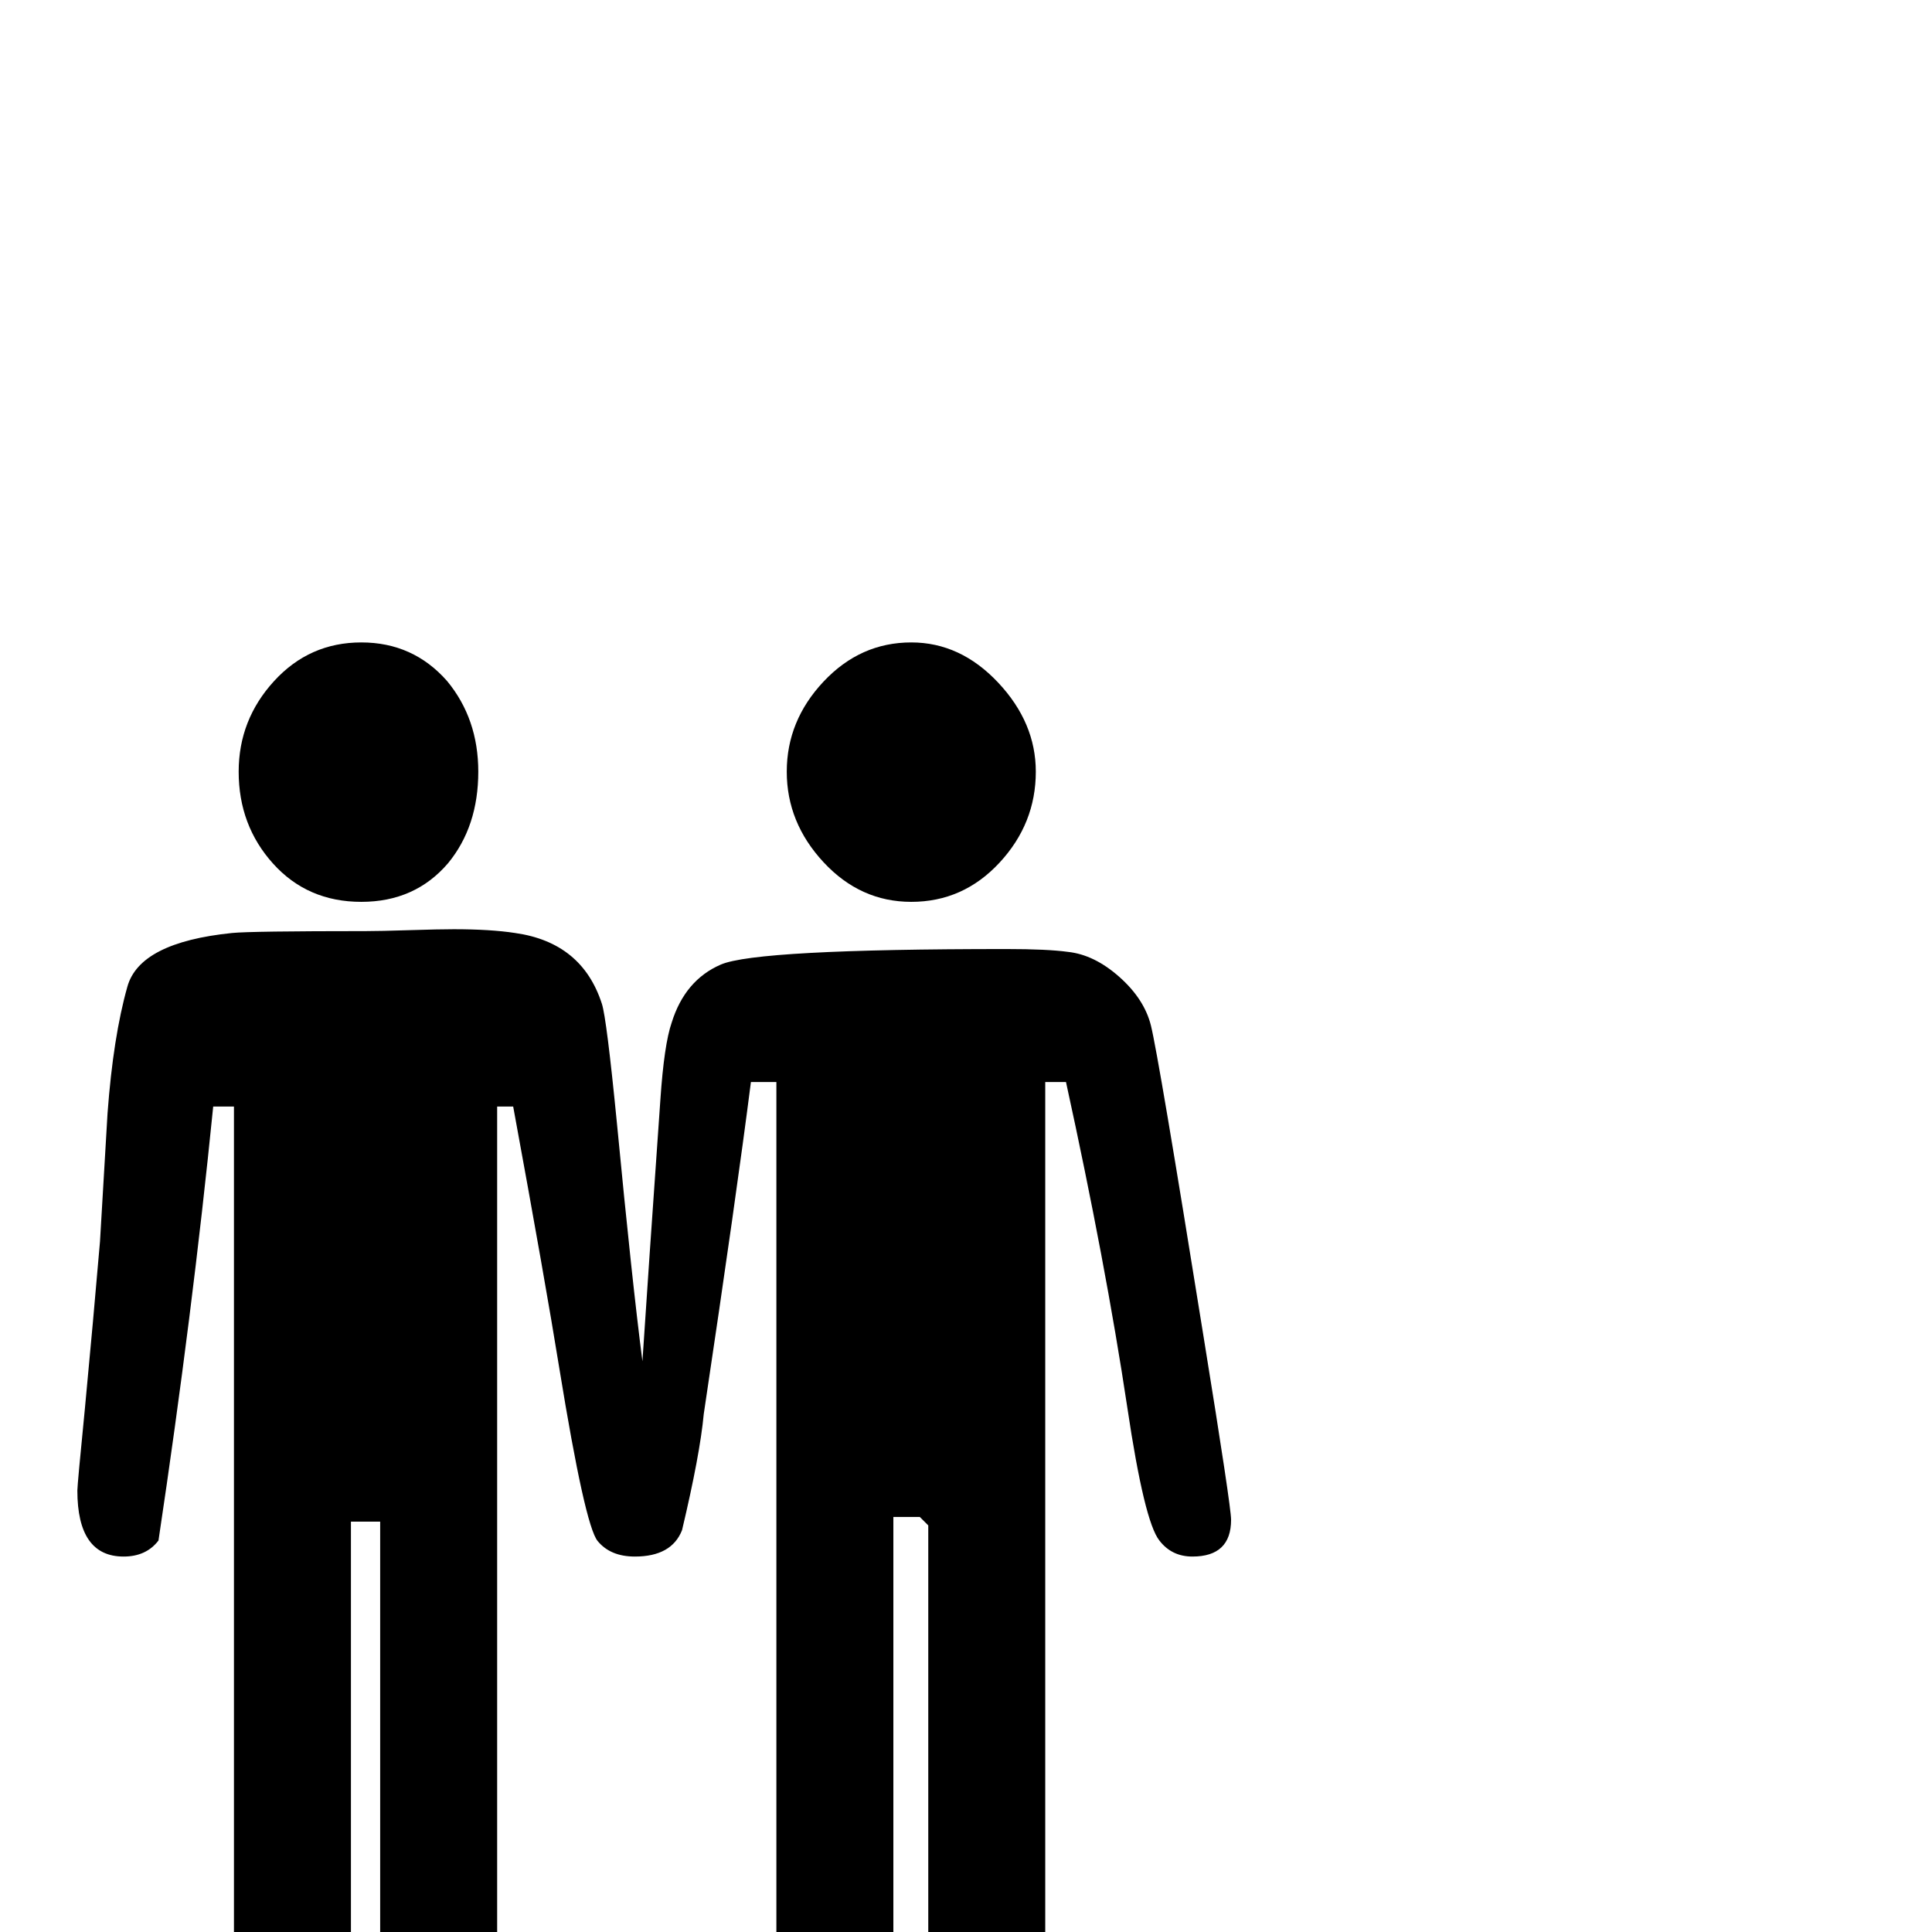 <?xml version="1.0" standalone="no"?>
<!DOCTYPE svg PUBLIC "-//W3C//DTD SVG 1.1//EN" "http://www.w3.org/Graphics/SVG/1.1/DTD/svg11.dtd" >
<svg viewBox="0 -442 2048 2048">
  <g transform="matrix(1 0 0 -1 0 1606)">
   <path fill="currentColor"
d="M1098 1230q0 -55 -38.5 -96.5t-93.5 -41.5q-54 0 -93 42t-39 96t39 95.5t93 41.5q52 0 92 -42.5t40 -94.5zM507 1230q0 -58 -32 -97q-35 -41 -92 -41t-93.5 40.5t-36.5 97.5q0 55 37.5 96t92.5 41t91 -41q33 -40 33 -96zM1305 437q0 -39 -41 -39q-22 0 -35 17
q-16 20 -34 141q-23 153 -65 345h-22v-1113q0 -22 -20.5 -38t-43.5 -16q-13 0 -36.5 14t-23.5 26v657l-9 9h-28v-662q0 -16 -23 -30t-41 -14t-39 14t-21 31v1122h-27q-15 -118 -50 -352q-4 -43 -23 -123q-11 -28 -50 -28q-26 0 -39.5 16.5t-40.5 182.5q-15 93 -49 278h-17
v-1077q0 -25 -19.5 -44.5t-44.5 -19.5q-13 0 -36.5 14t-23.5 26v661h-31v-652q0 -21 -21 -35t-43 -14q-18 0 -39 14t-21 31v1096h-22q-22 -220 -58 -460q-13 -17 -37 -17q-49 0 -49 70q0 6 8 87q9 95 16 177l8 136q6 81 21 134q13 47 111 57q20 2 142 2q15 0 46 1t47 1
q39 0 65 -4q71 -10 92 -75q5 -15 16 -127q16 -167 27 -252q6 92 19 277q4 59 12 82q14 45 52 61.5t303 16.5q43 0 65 -3q28 -3 54.5 -26.5t33.5 -51.5q8 -32 56 -331q29 -179 29 -193z" />
  </g>

</svg>
